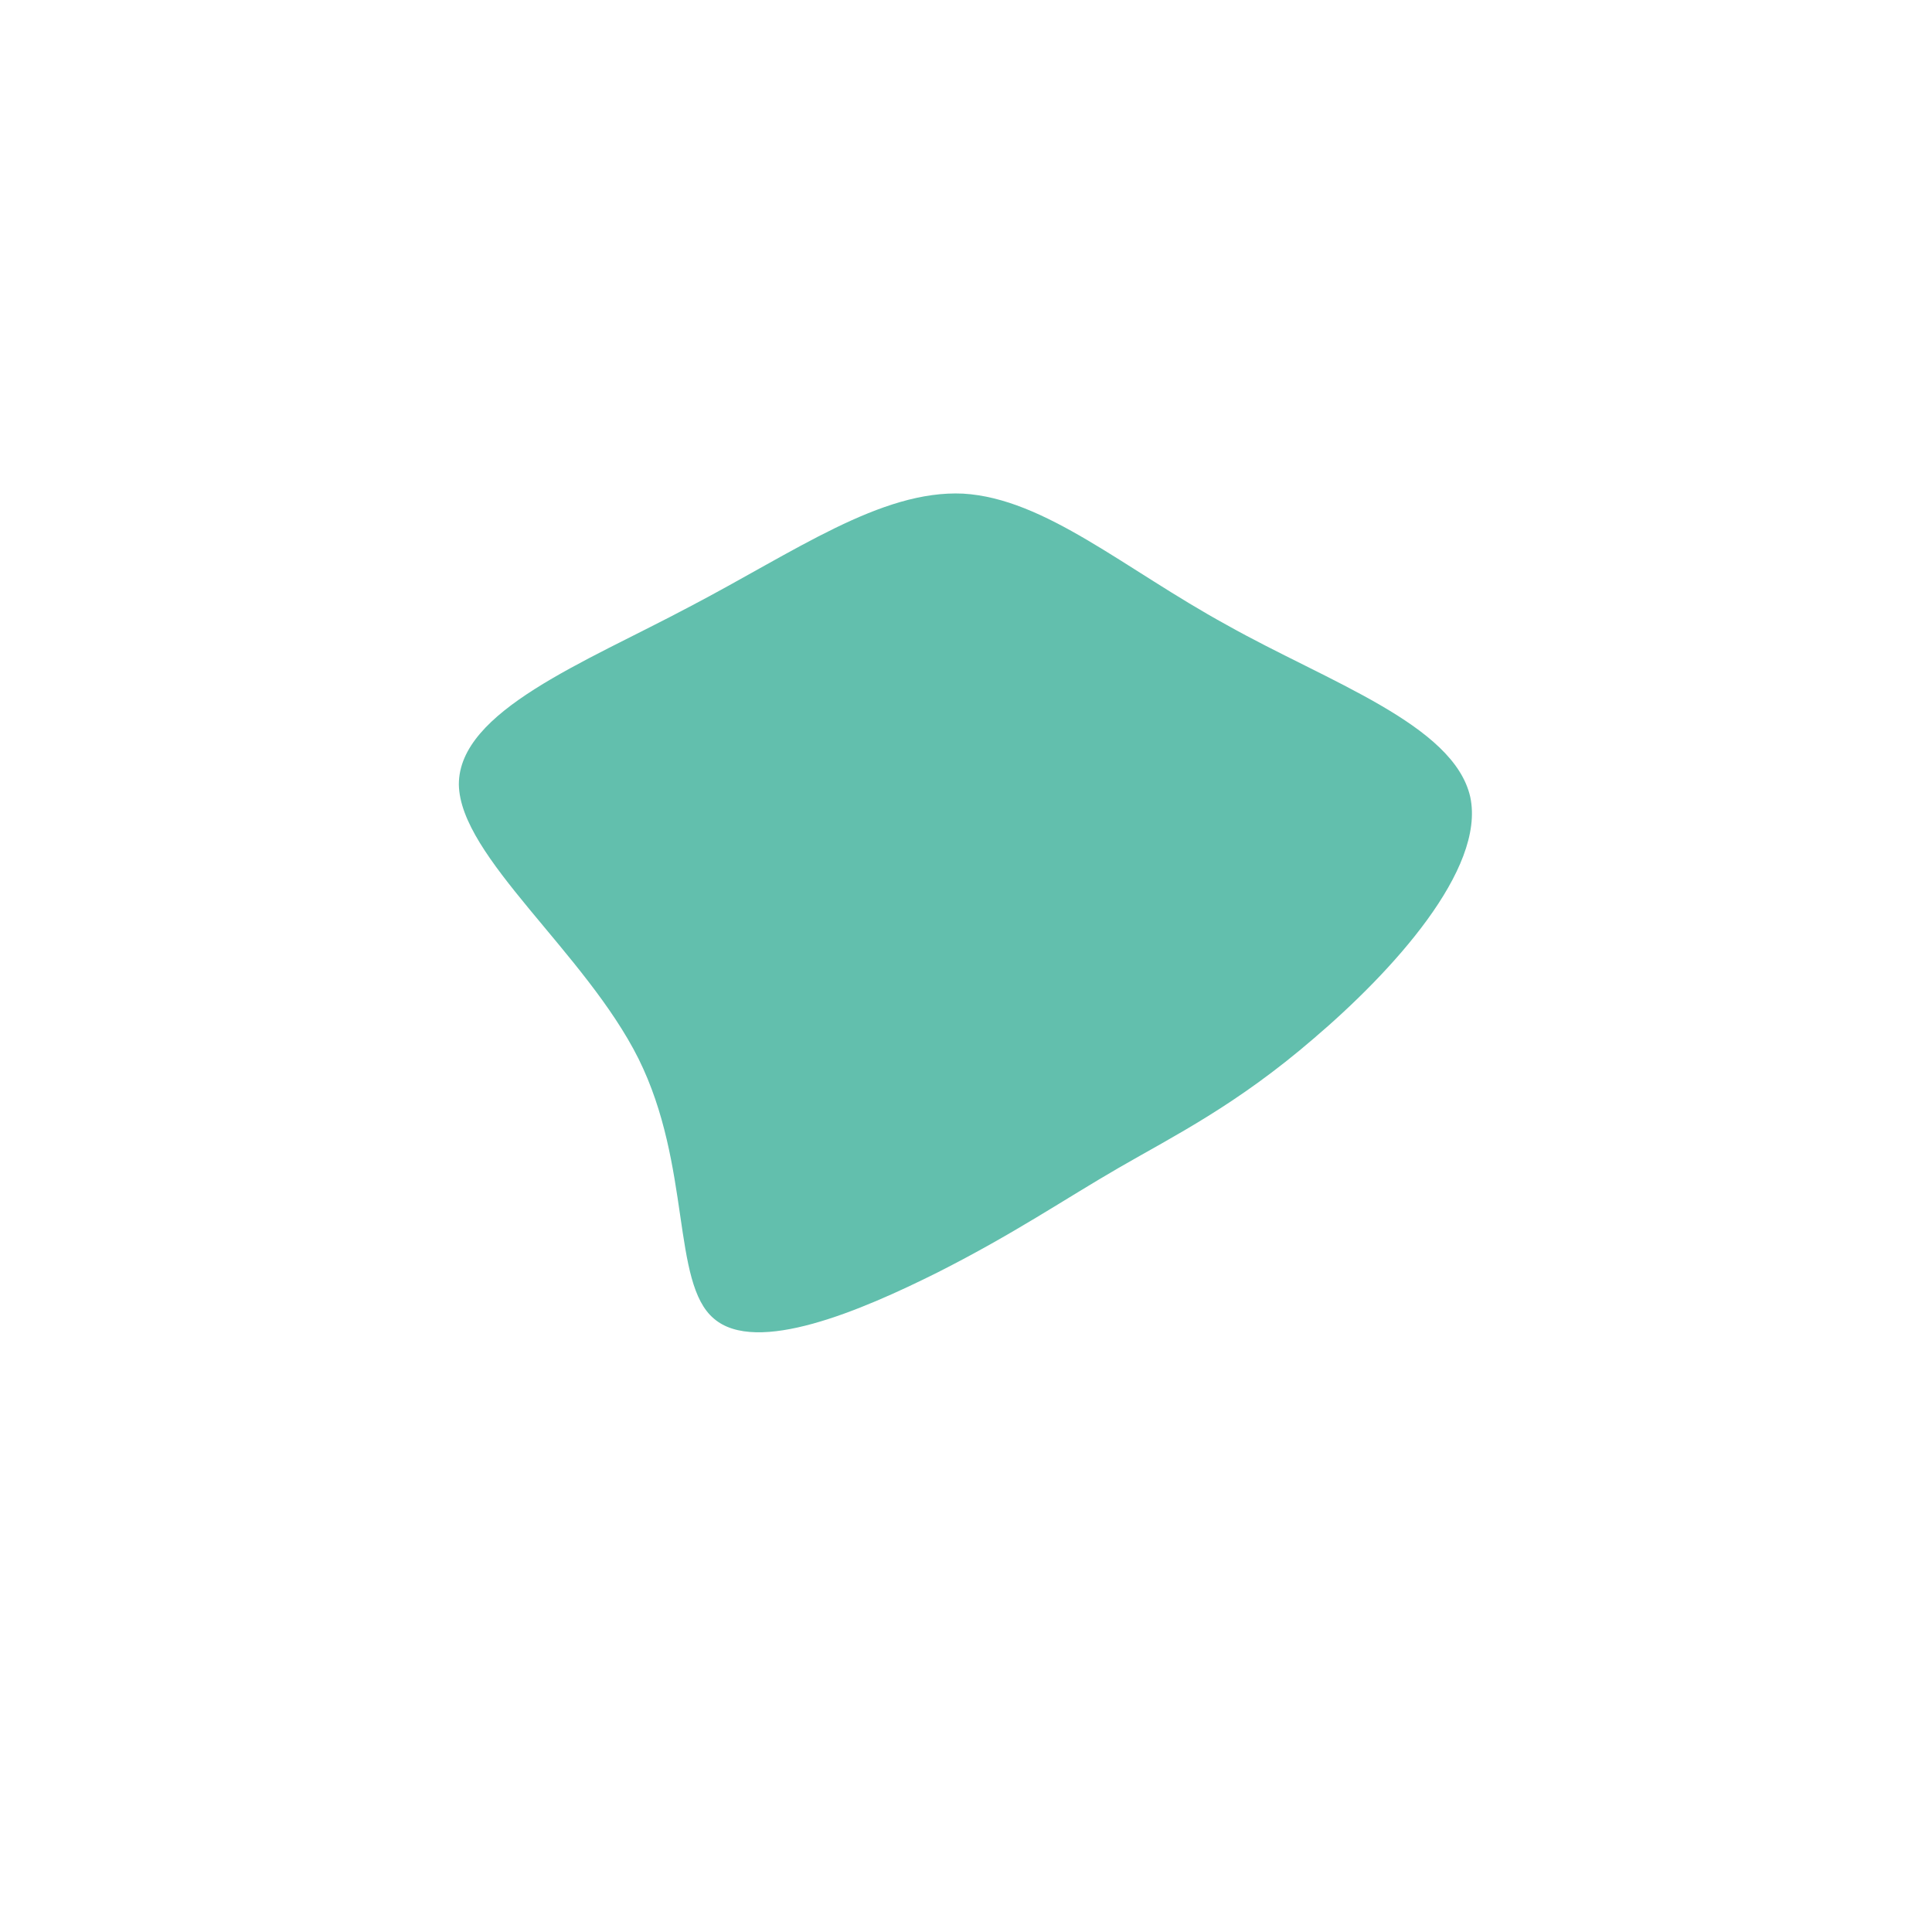 <?xml version="1.0" standalone="no"?>
<svg viewBox="0 0 200 200" xmlns="http://www.w3.org/2000/svg">
  <path fill="#62BFAD" d="M27,-35.3C37.5,-29.4,50.5,-25,52.2,-17.5C53.8,-10,44.1,0.6,36,7.5C28,14.4,21.5,17.6,15.8,20.9C10.1,24.2,5,27.7,-2.9,31.7C-10.9,35.7,-21.7,40.3,-26.1,36.5C-30.5,32.8,-28.4,20.7,-33.9,9.6C-39.4,-1.4,-52.4,-11.3,-52.5,-18.8C-52.5,-26.4,-39.5,-31.4,-28.6,-37.2C-17.7,-42.9,-8.8,-49.3,-0.3,-48.9C8.2,-48.4,16.4,-41.1,27,-35.3Z" transform="translate(100 100)" />
</svg>
